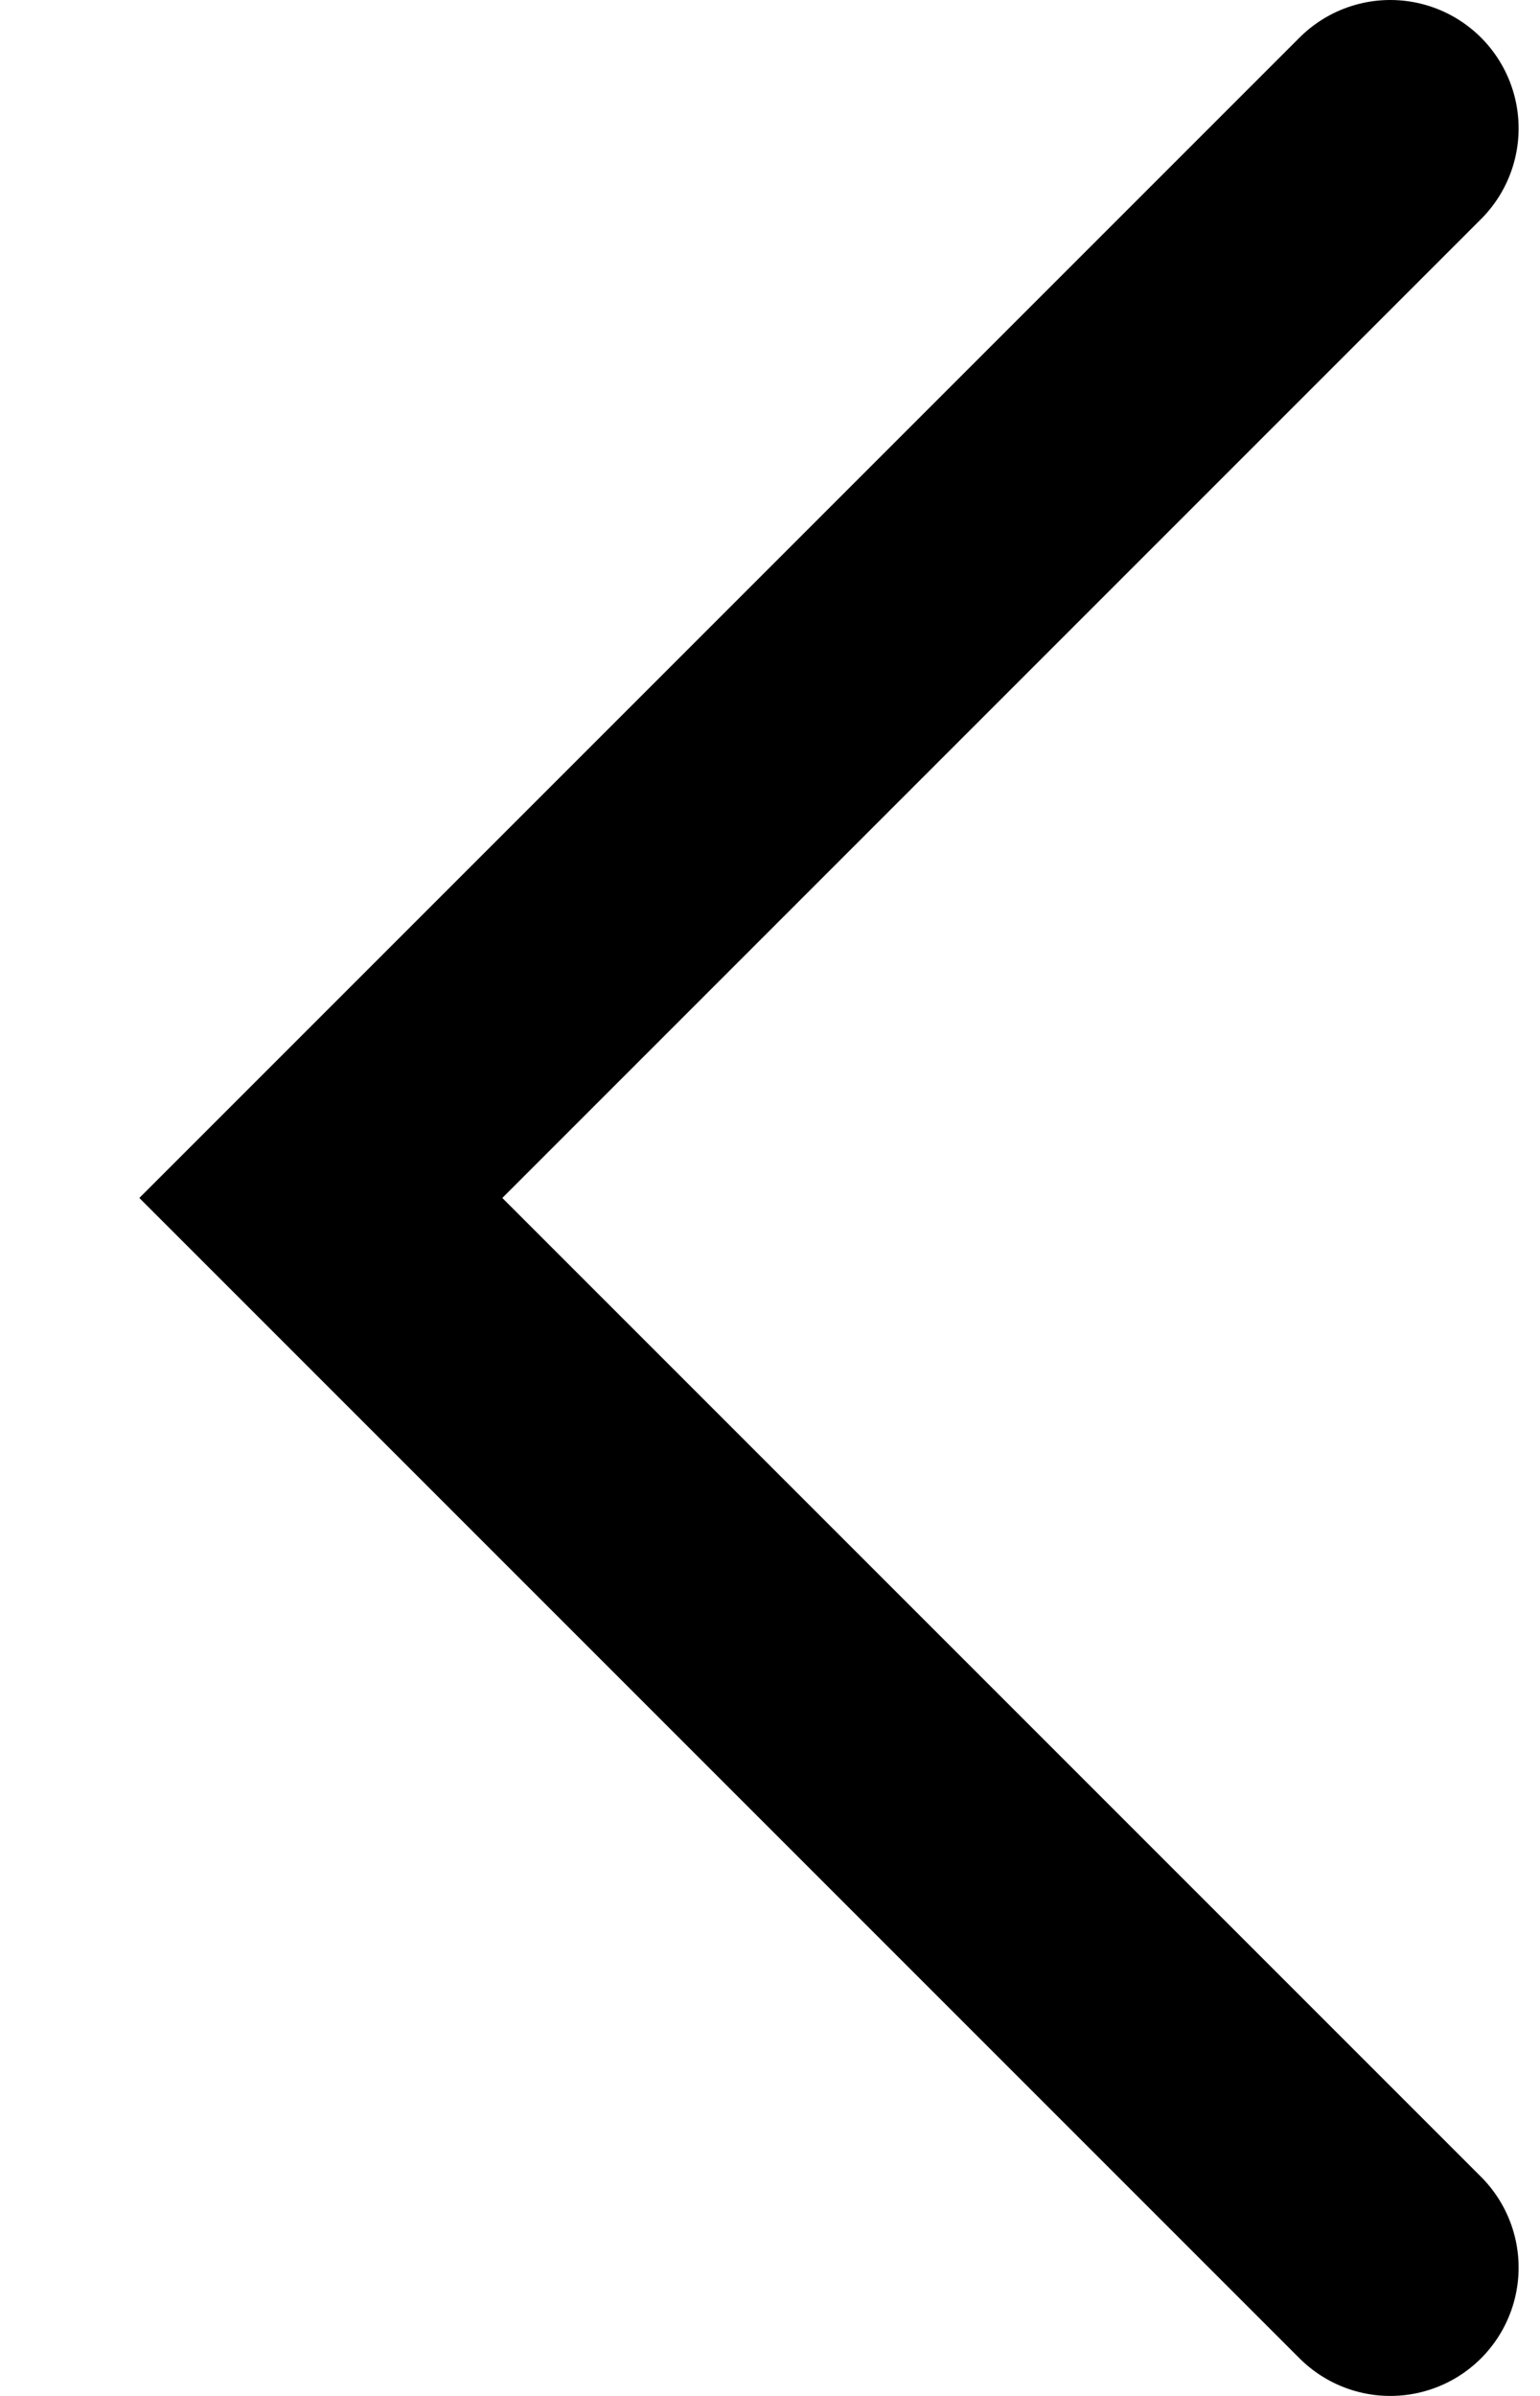 <svg width="9" height="14" viewBox="0 0 9 14" fill="none" xmlns="http://www.w3.org/2000/svg">
<path d="M8.125 0.75L1.875 7L8.125 13.25" stroke="black" stroke-width="1.5" stroke-linecap="round"/>
</svg>
